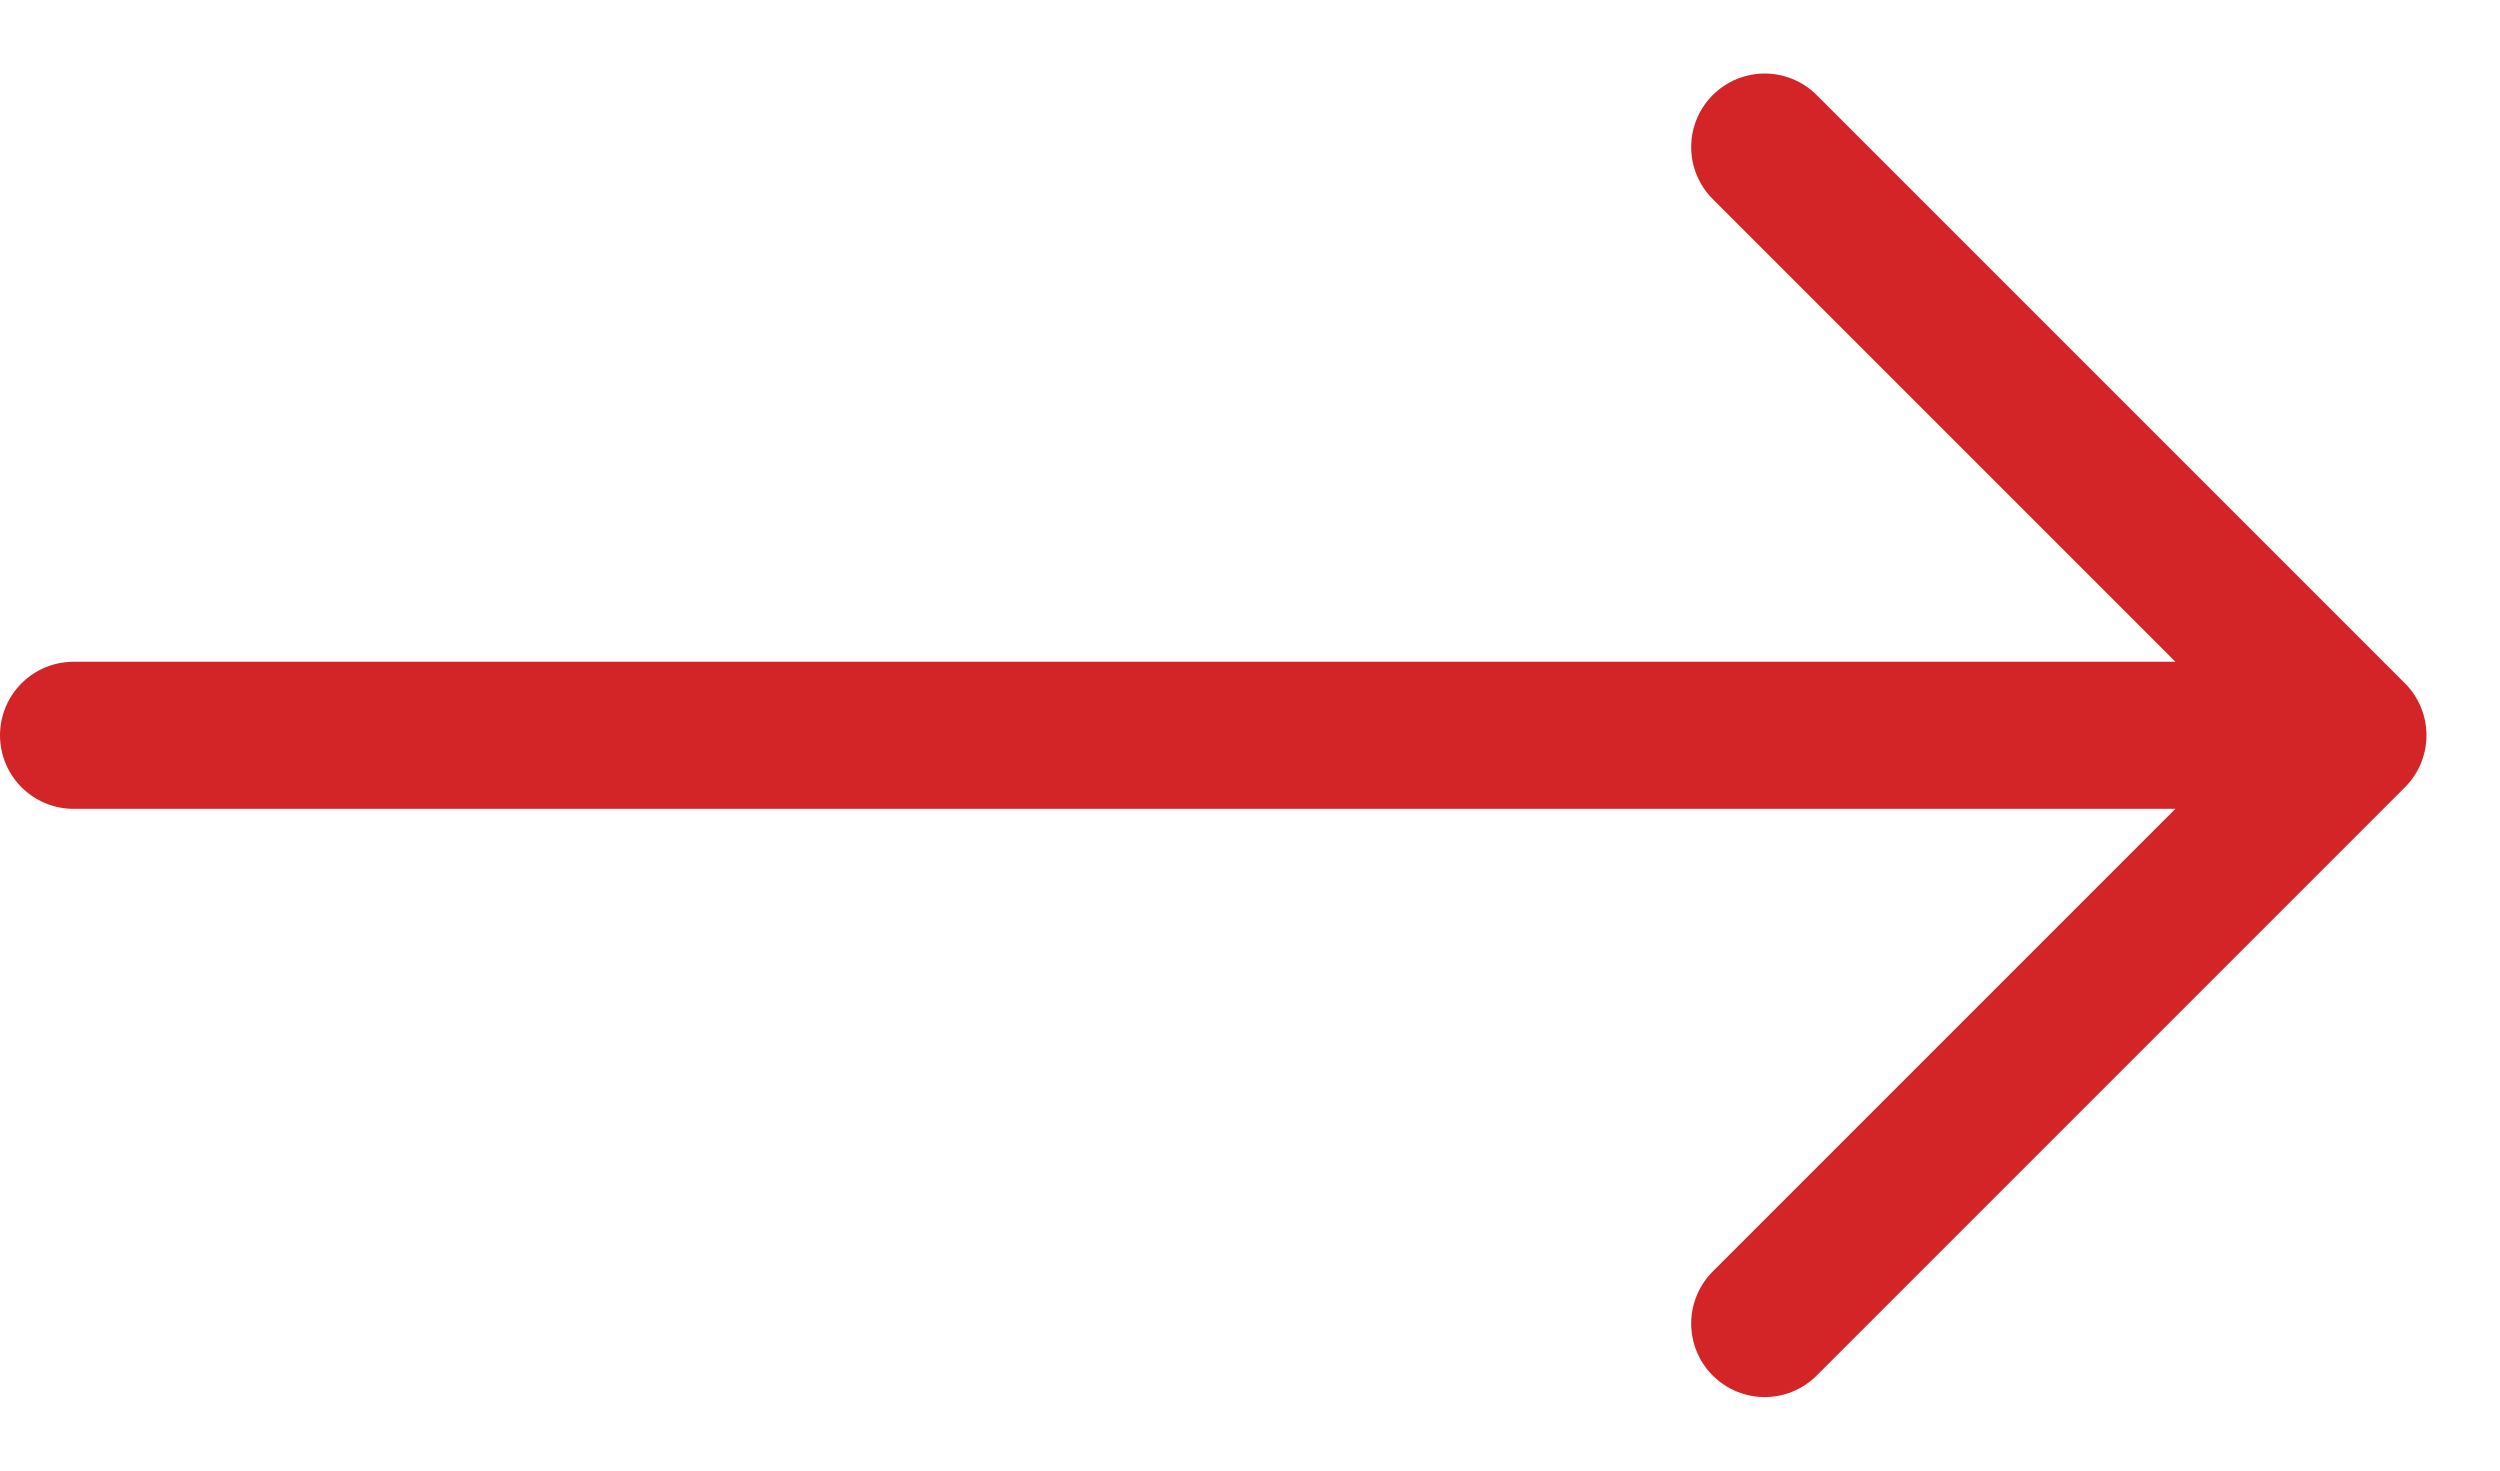 <svg width="17" height="10" viewBox="0 0 17 10" fill="none" xmlns="http://www.w3.org/2000/svg">
<path d="M0.5 5H16M16 5L12 1M16 5L12 9" stroke="#D32428" stroke-linecap="round" stroke-linejoin="round"/>
</svg>
